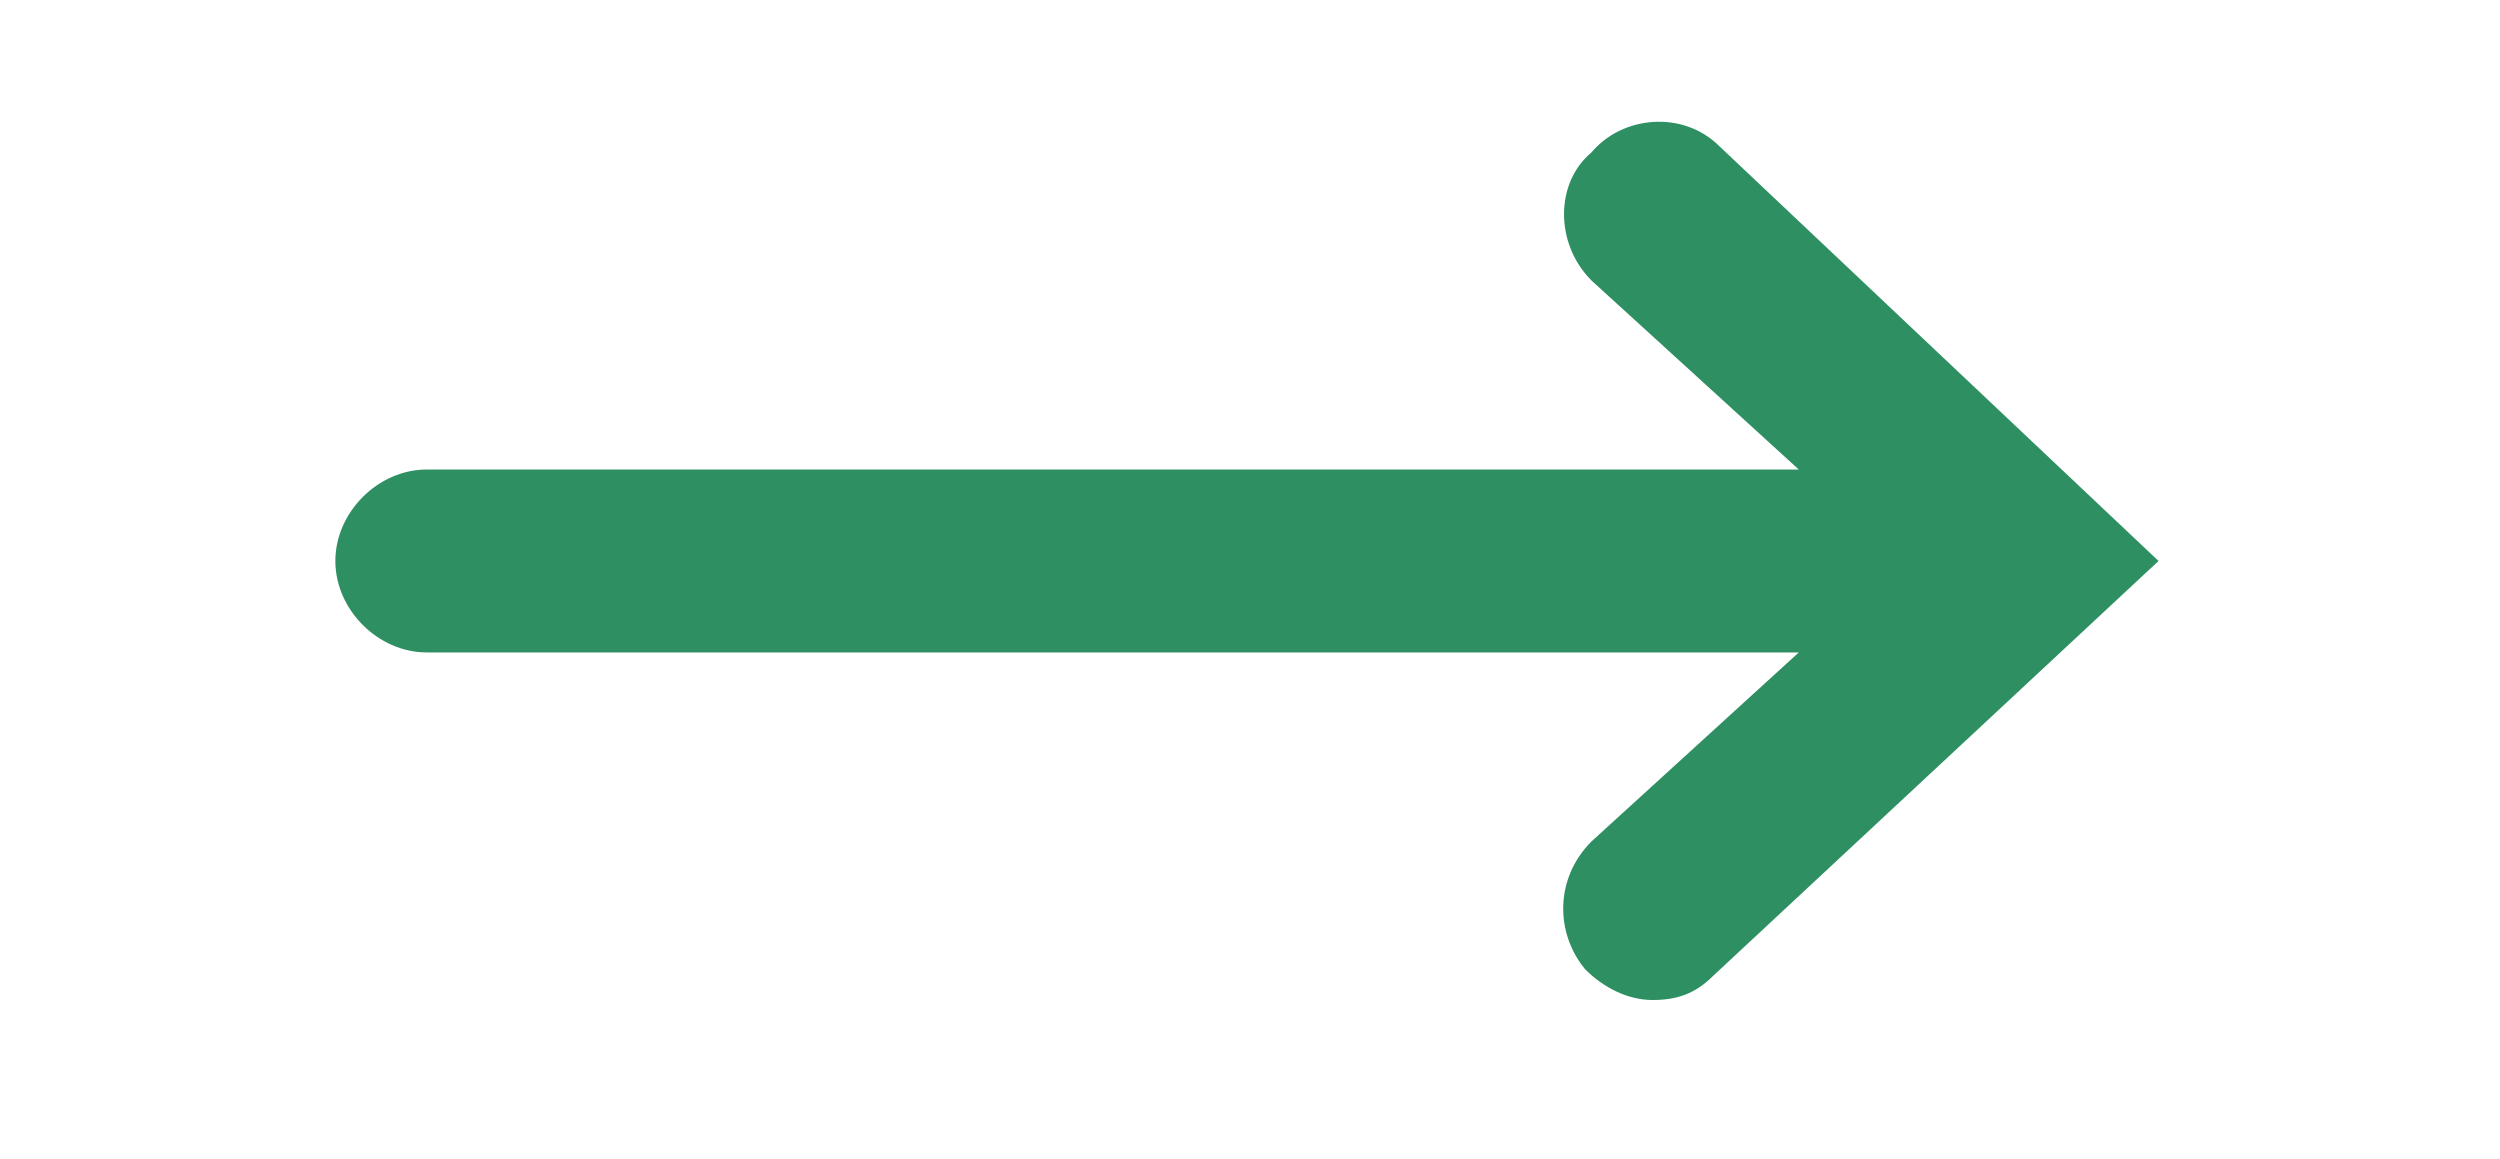 <?xml version="1.0" encoding="utf-8"?>
<!-- Generator: Adobe Illustrator 23.0.1, SVG Export Plug-In . SVG Version: 6.00 Build 0)  -->
<svg version="1.1" id="Layer_1" xmlns="http://www.w3.org/2000/svg" xmlns:xlink="http://www.w3.org/1999/xlink" x="0px" y="0px"
	 viewBox="0 0 41 19" style="enable-background:new 0 0 41 19;" xml:space="preserve">
<style type="text/css">
	.st0{fill:#3CC382;}
	.st1{fill:#F07DB9;}
	.st2{fill:#FF7320;}
	.st3{fill:#FFFFFF;}
	.st4{fill:#B84040;}
	.st5{fill:#0987B4;}
	.st6{fill:#B45E8B;}
	.st7{fill:#2D8F62;}
	.st8{fill:#BF9B23;}
	.st9{fill:none;stroke:#B45E8B;}
</style>
<path class="st7" d="M28.2,2.4c-0.6-0.6-1.6-0.5-2.1,0.1C25.5,3,25.5,4,26.1,4.6l3.4,3.1H7c-0.8,0-1.5,0.7-1.5,1.5
	c0,0.8,0.7,1.5,1.5,1.5h22.5l-3.4,3.1c-0.6,0.6-0.6,1.5-0.1,2.1c0.3,0.3,0.7,0.5,1.1,0.5c0.4,0,0.7-0.1,1-0.4l7.3-6.8L28.2,2.4z"/>
</svg>
